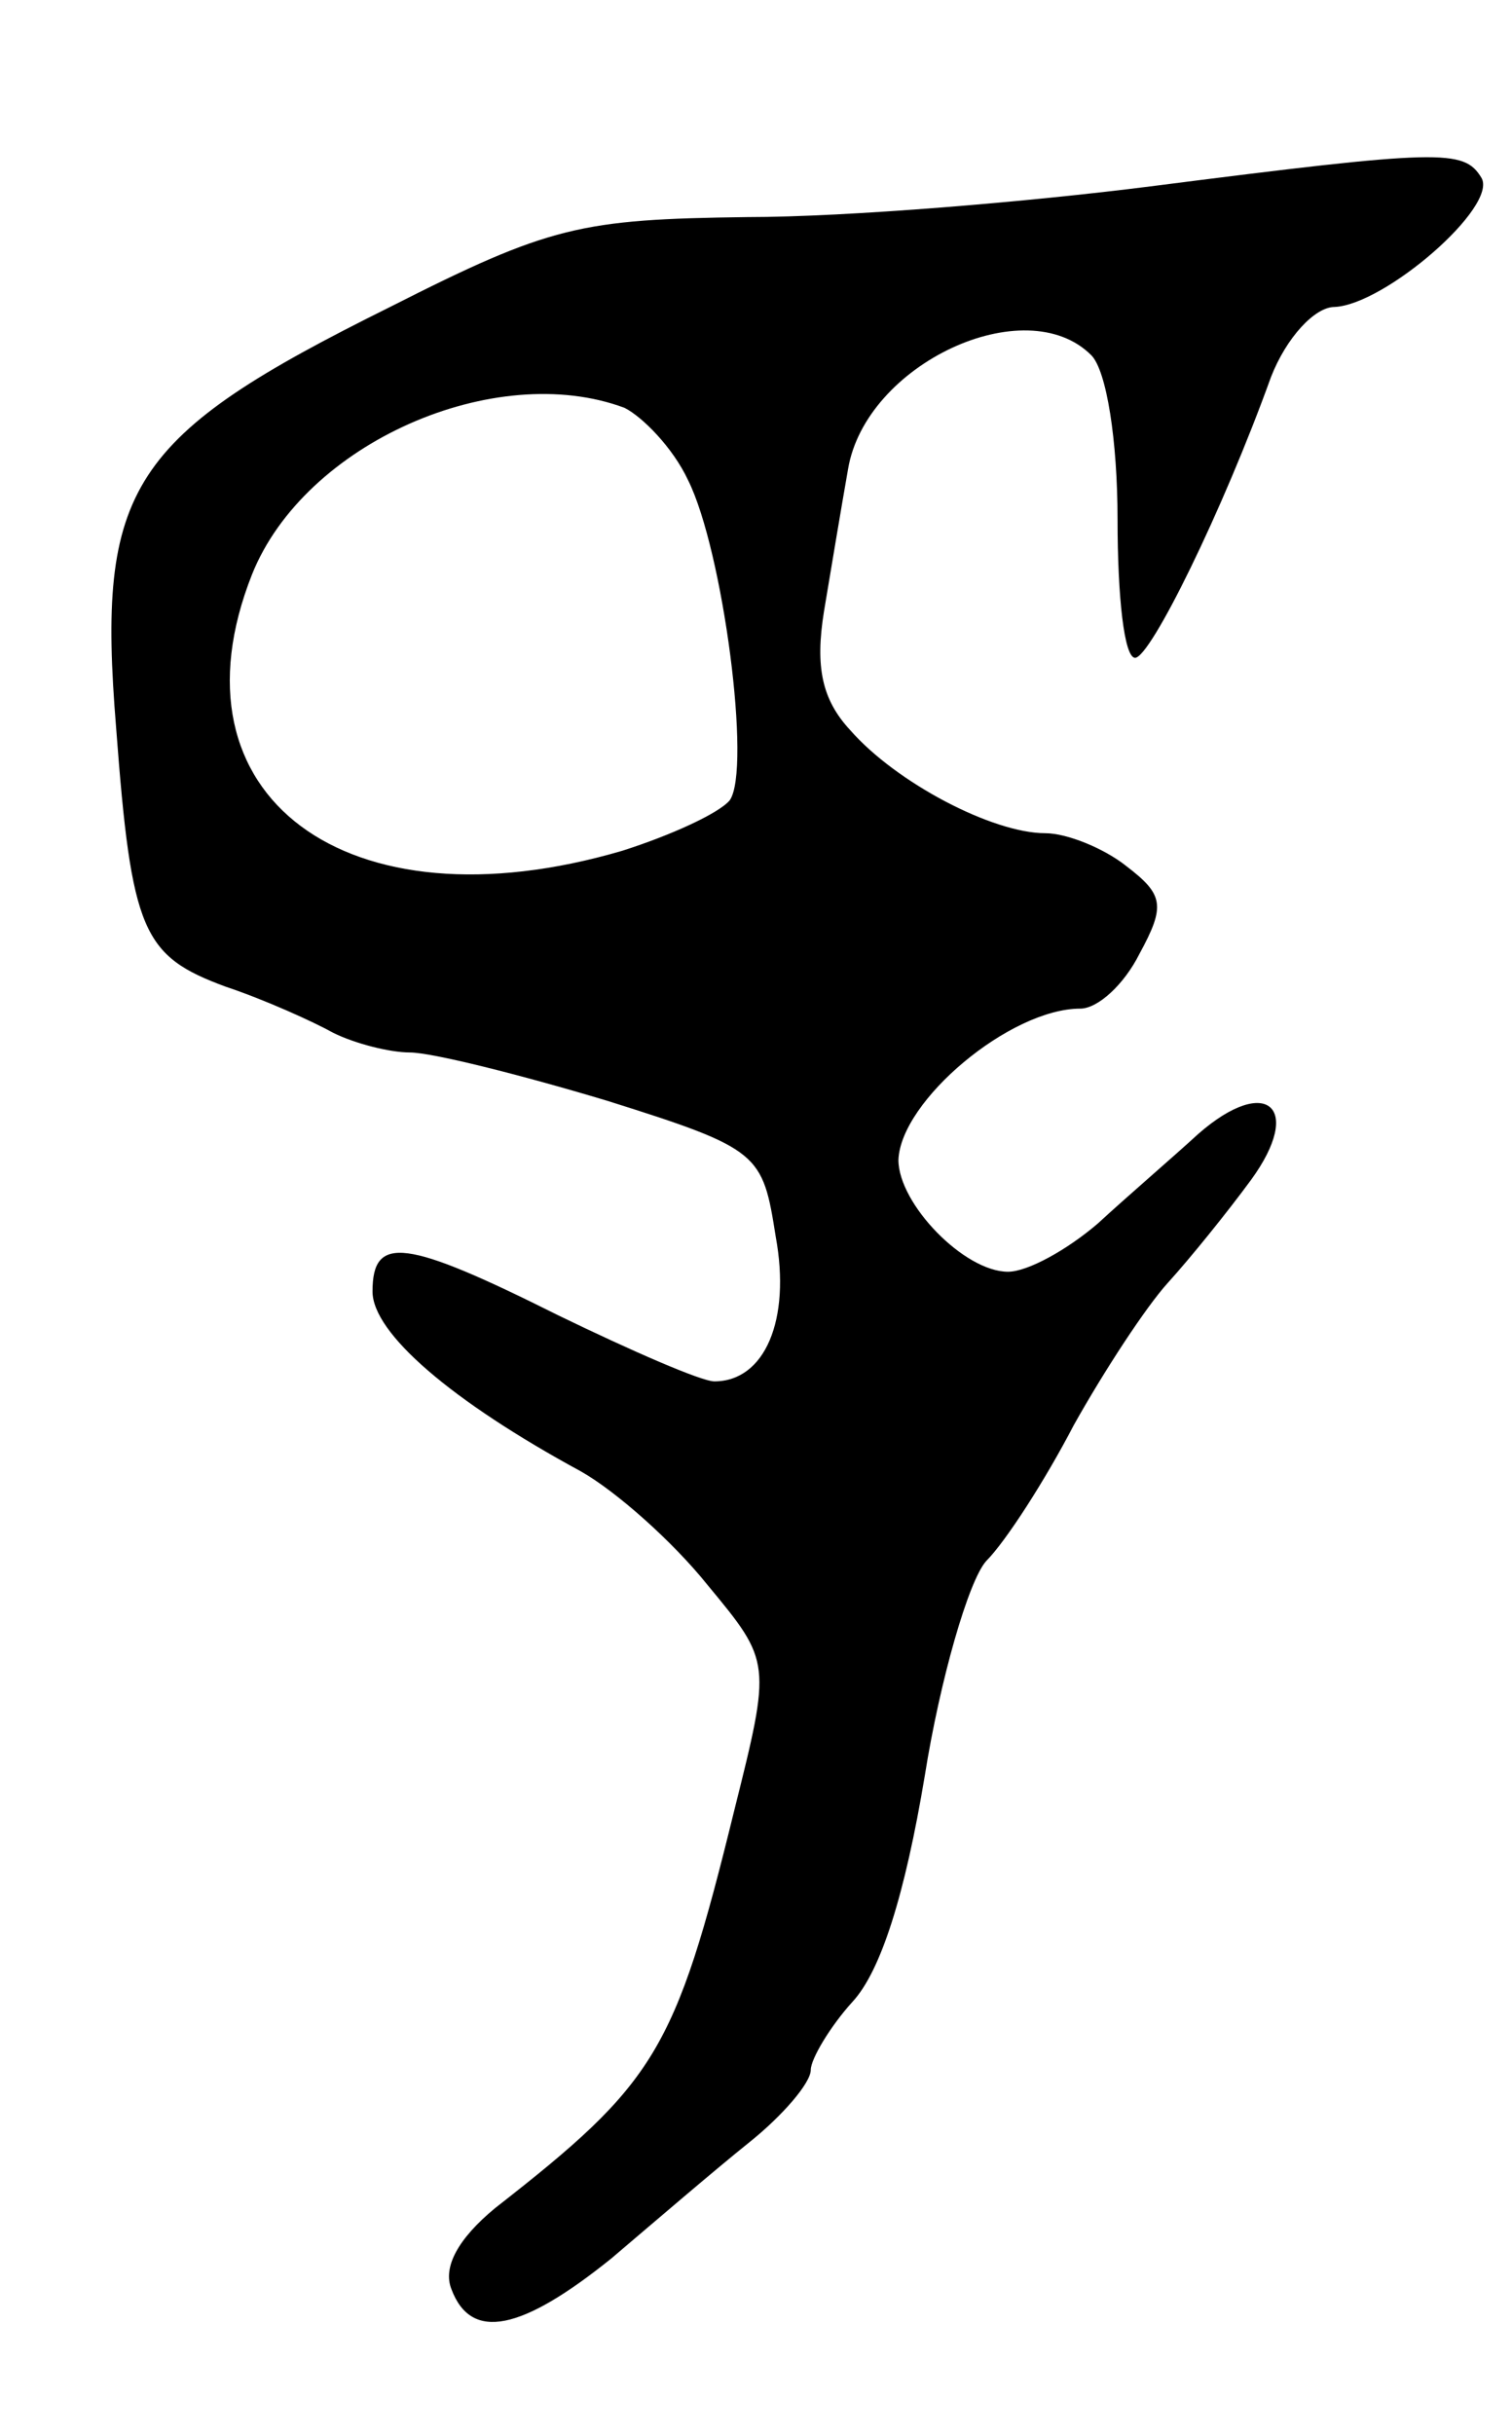 <svg version="1.0" xmlns="http://www.w3.org/2000/svg"
 width="69pt" height="111pt" viewBox="0 0 69 111"
 preserveAspectRatio="xMidYMid meet">
<g transform="translate(0,111) scale(0.1,-0.1)"
fill="#000000" stroke="none">
<path d="M525 1025 c-55 -7 -138 -14 -184 -14 -76 -1 -90 -4 -163 -41 -119
-59 -134 -82 -125 -192 7 -93 12 -104 50 -118 18 -6 40 -16 49 -21 10 -5 26
-9 35 -9 10 0 50 -10 90 -22 70 -22 71 -24 77 -62 7 -38 -5 -66 -28 -66 -6 0
-38 14 -71 30 -70 35 -85 37 -85 11 0 -19 36 -50 95 -82 16 -9 42 -32 58 -52
29 -35 29 -35 12 -103 -27 -110 -36 -124 -109 -181 -17 -14 -24 -27 -20 -37 9
-24 32 -19 73 14 20 17 48 41 63 53 15 12 28 27 28 33 0 5 9 20 19 31 13 14
24 49 33 103 7 44 20 89 28 98 9 9 27 37 40 62 14 25 33 54 43 65 10 11 27 32
38 47 24 33 7 48 -24 21 -12 -11 -33 -29 -46 -41 -14 -12 -32 -22 -41 -22 -20
0 -50 31 -50 51 1 27 51 69 83 69 8 0 20 11 27 25 12 22 11 27 -6 40 -10 8
-27 15 -37 15 -24 0 -68 23 -89 47 -13 14 -16 29 -12 54 3 18 8 48 11 65 8 48
81 82 111 52 7 -7 12 -39 12 -75 0 -35 3 -63 8 -63 7 0 40 67 62 128 7 18 20
32 29 32 23 1 75 46 67 59 -8 13 -18 13 -151 -4z m-240 -101 c8 -4 22 -18 29
-33 16 -32 29 -132 19 -146 -5 -6 -27 -16 -49 -23 -126 -37 -209 25 -169 126
24 60 111 98 170 76z"/>
</g>
</svg>
